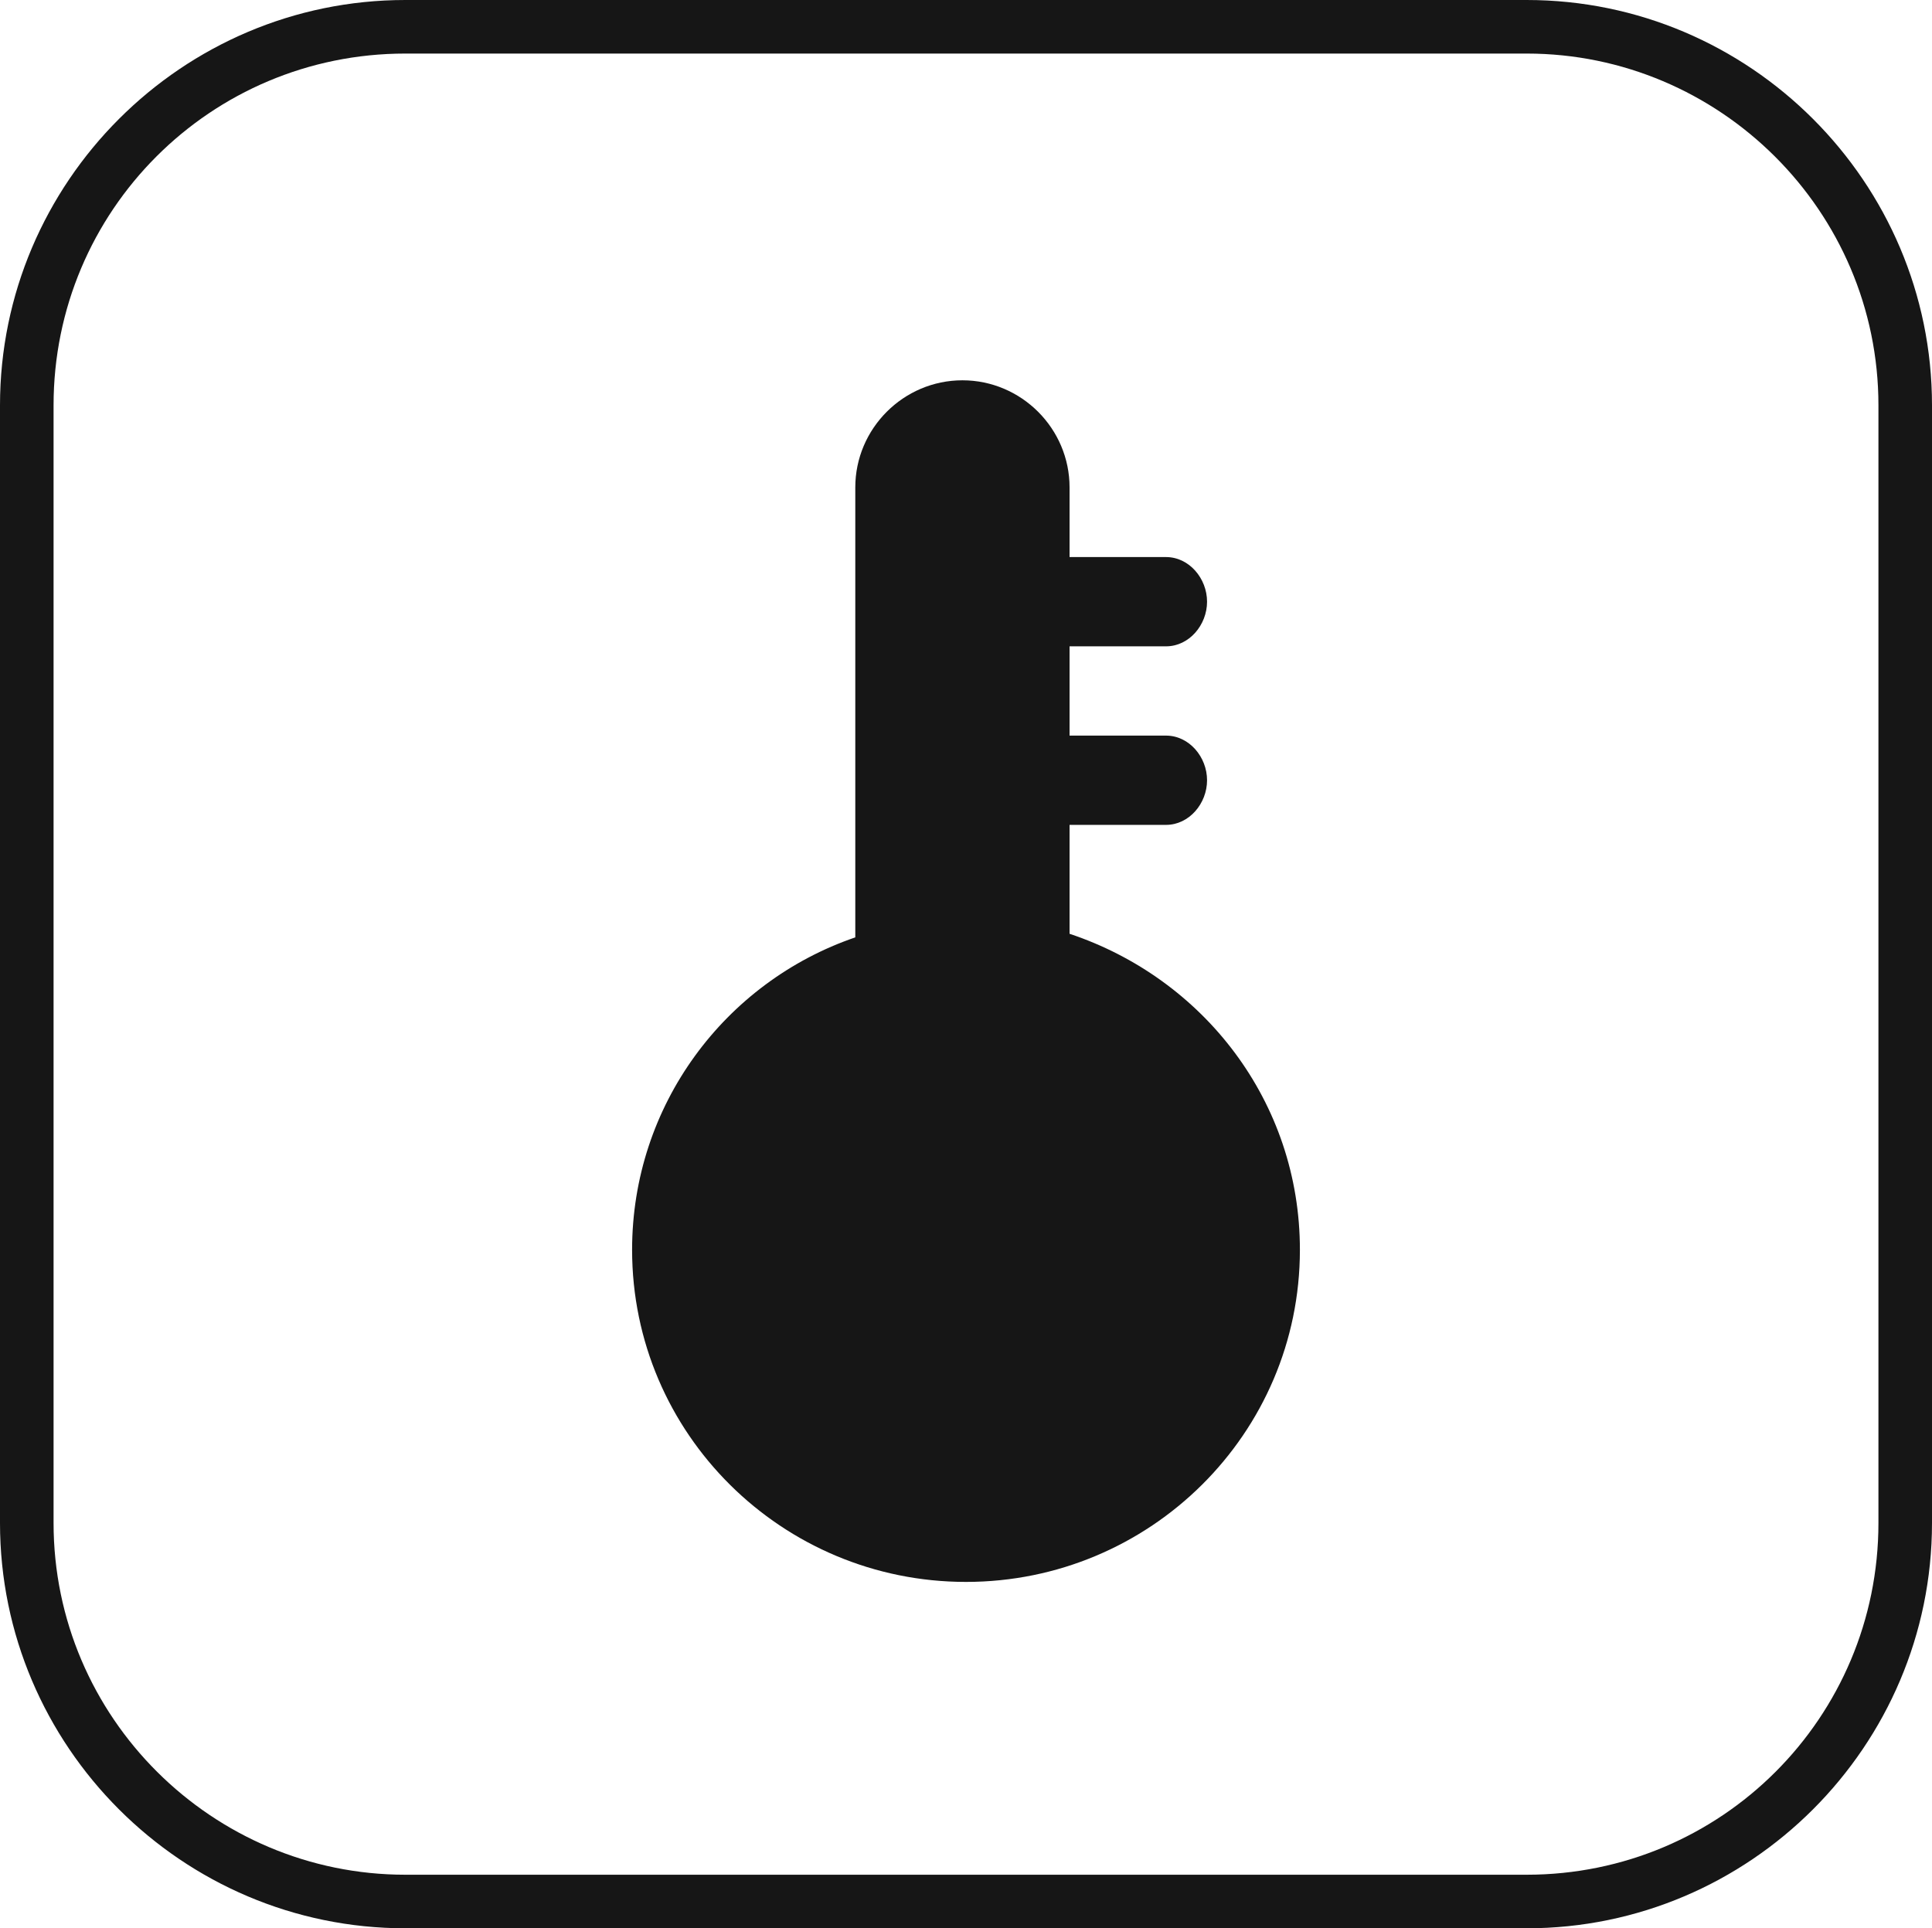 <?xml version="1.0" encoding="utf-8"?>
<!-- Generator: Adobe Illustrator 19.0.0, SVG Export Plug-In . SVG Version: 6.00 Build 0)  -->
<svg version="1.1" id="图层_1" xmlns="http://www.w3.org/2000/svg" xmlns:xlink="http://www.w3.org/1999/xlink" x="0px" y="0px"
	 viewBox="-1618 159.2 108.2 108" style="enable-background:new -1618 159.2 108.2 108;" xml:space="preserve">
<style type="text/css">
	.st0{fill:#161616;}
</style>
<path class="st0" d="M-1545.2,229.2c0,10.3-8.4,18.6-18.7,18.6s-18.7-8.3-18.7-18.6c0-8.1,5.2-15,12.5-17.5v-25.2c0-3.3,2.7-6,6-6h0
	c3.3,0,6,2.7,6,6v3.9h5.4c1.3,0,2.3,1.2,2.3,2.5s-1,2.5-2.3,2.5h-5.4v5h5.4c1.3,0,2.3,1.2,2.3,2.5c0,1.3-1,2.5-2.3,2.5h-5.4v6.1
	C-1550.6,214-1545.2,220.9-1545.2,229.2z"/>
<g>
	<path class="st0" d="M-1532.5,162.2c10.8,0,19.7,8.8,19.7,19.7v62.6c0,10.9-8.8,19.7-19.7,19.7h-62.8c-10.8,0-19.7-8.8-19.7-19.7
		v-62.6c0-10.9,8.8-19.7,19.7-19.7H-1532.5 M-1532.5,159.2h-62.8c-12.5,0-22.7,10.2-22.7,22.7v62.6c0,12.5,10.2,22.7,22.7,22.7h62.8
		c12.5,0,22.7-10.2,22.7-22.7v-62.6C-1509.8,169.4-1520,159.2-1532.5,159.2L-1532.5,159.2z"/>
</g>
</svg>
